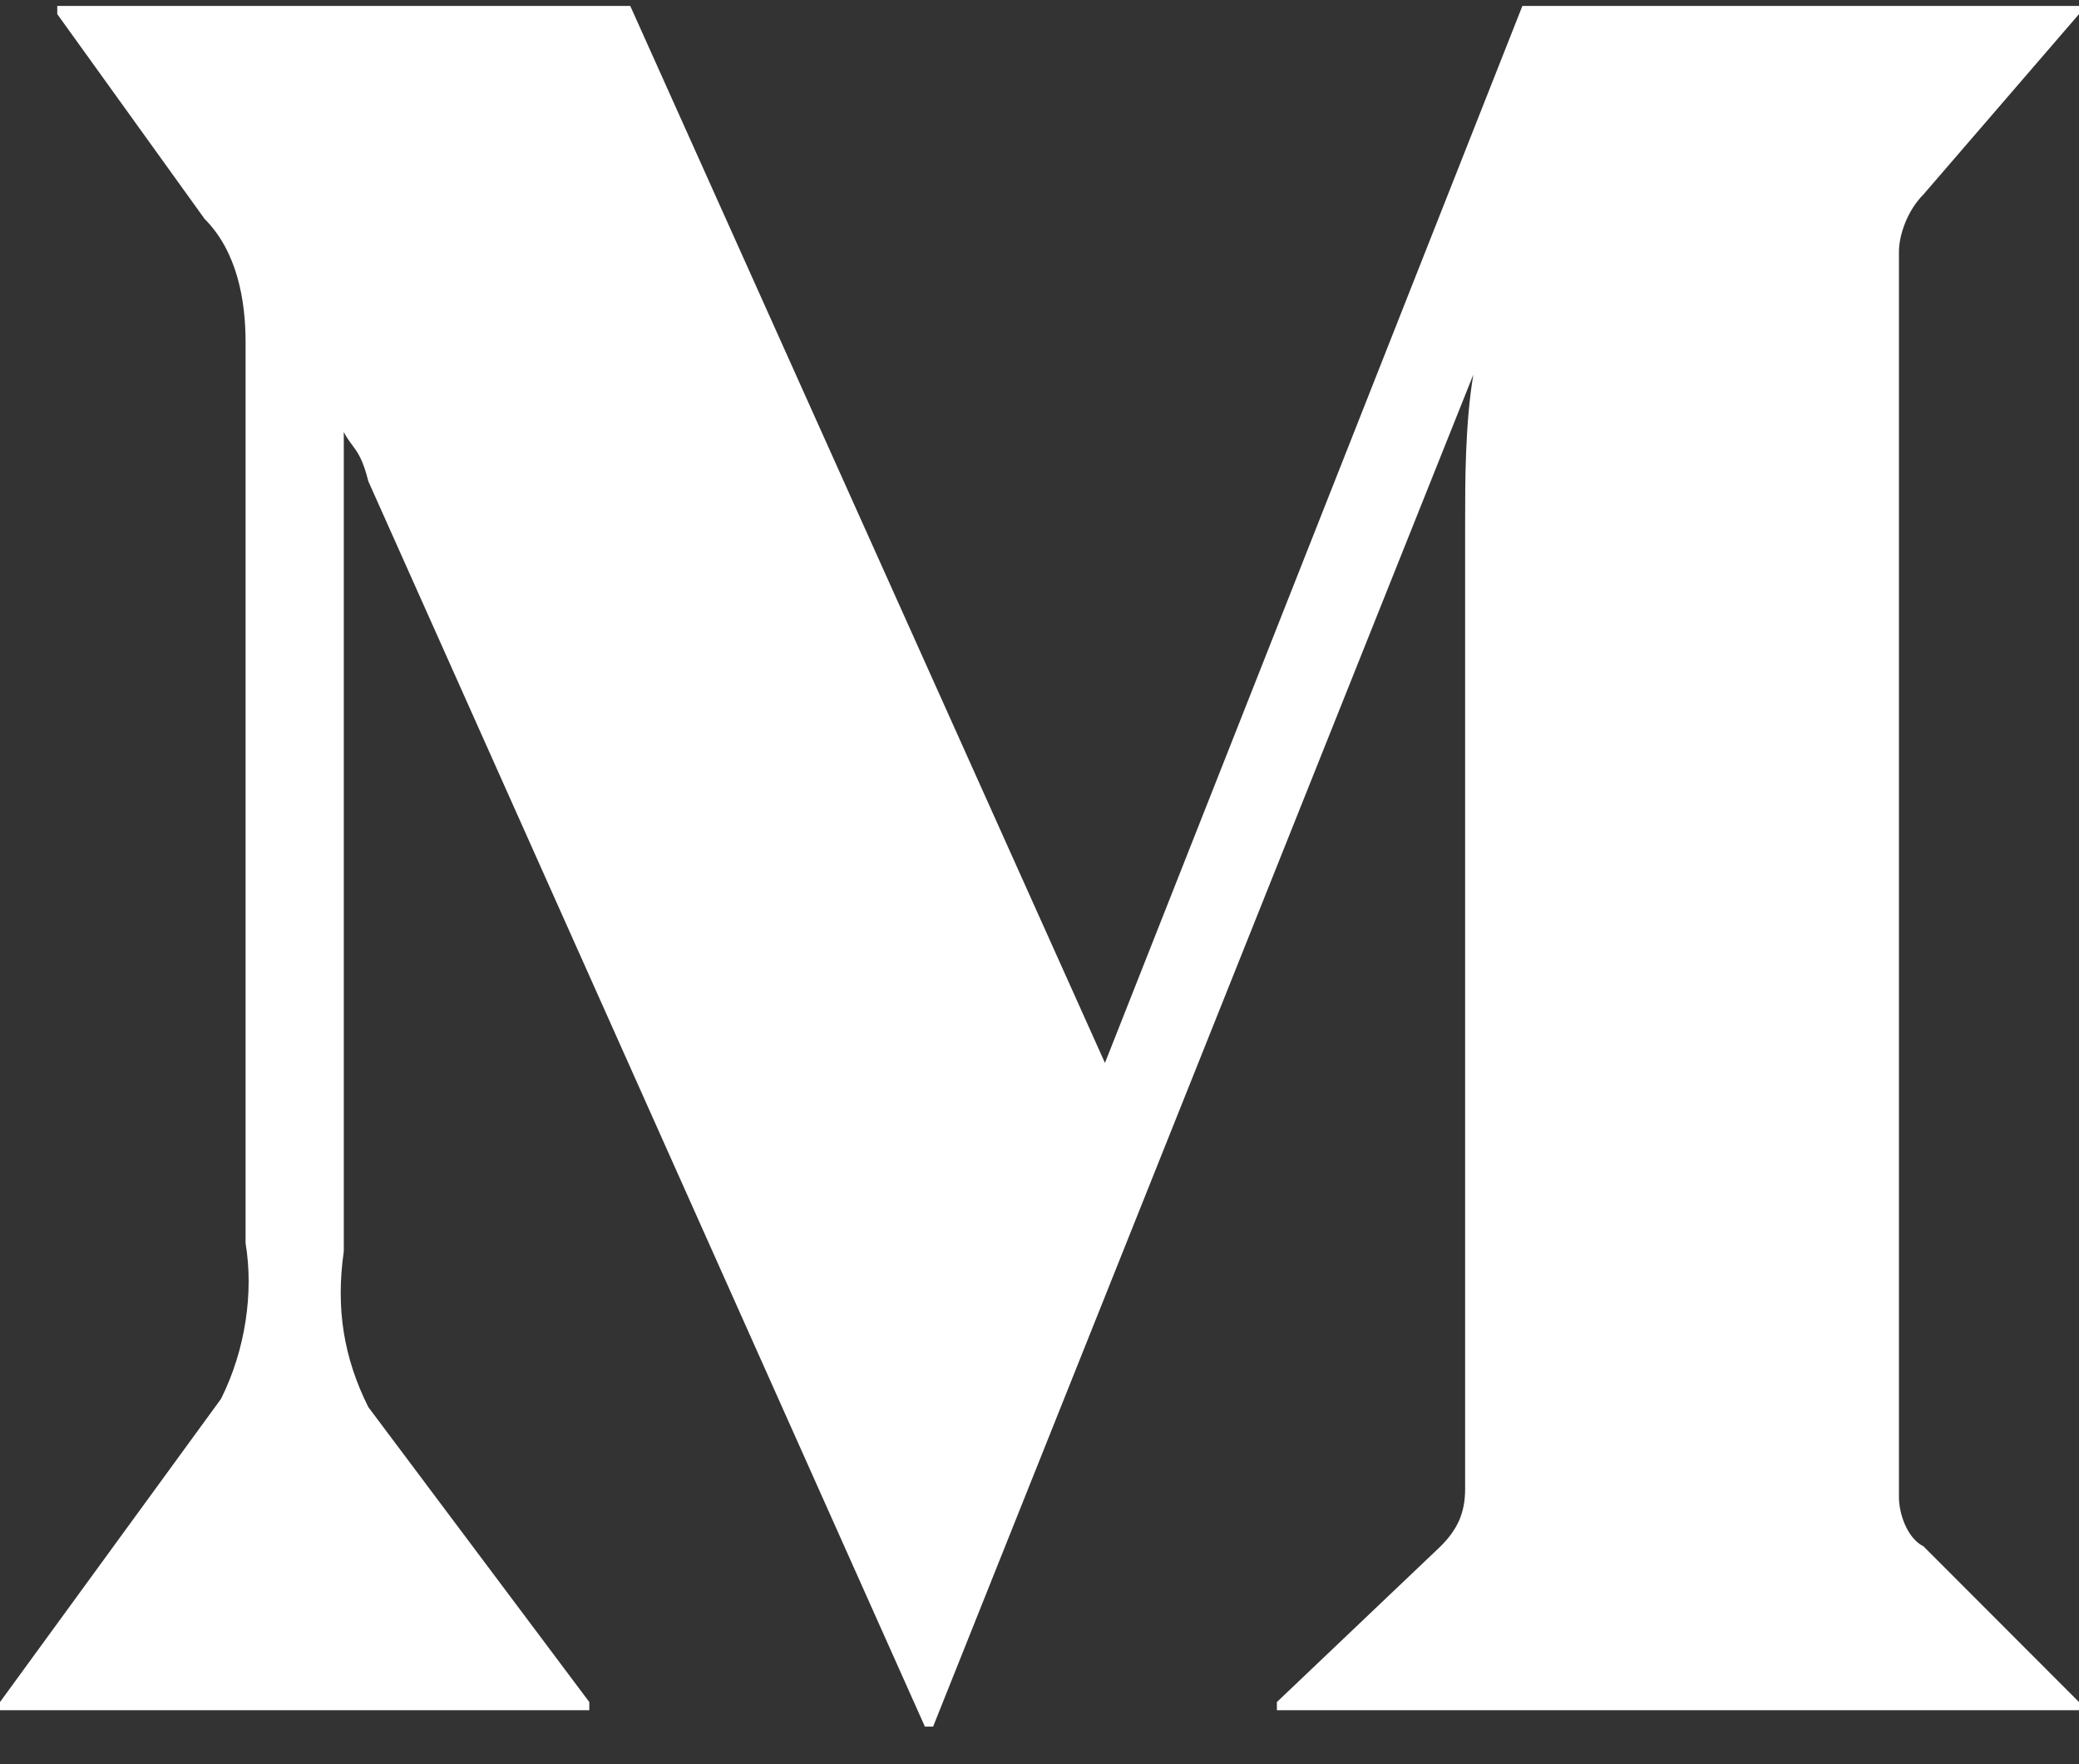 <svg width="33" height="28" viewBox="0 0 33 28" fill="none" xmlns="http://www.w3.org/2000/svg">
<rect x="0" y="0" width="33" height="28" fill="#333333" stroke="none"/>
<path d="M33 27.014L30.532 24.543C30.272 24.413 30.142 24.023 30.142 23.763V3.995C30.142 3.735 30.272 3.345 30.532 3.085L33 0.224V0.094H24.165L17.539 16.87L10.004 0.094H0.909V0.224L3.248 3.475C3.768 3.995 3.898 4.776 3.898 5.426V19.731C4.028 20.512 3.898 21.422 3.508 22.202L0 27.014V27.144H9.354V27.014L5.846 22.332C5.457 21.552 5.327 20.772 5.457 19.861V6.856C5.587 7.116 5.717 7.116 5.846 7.637L14.681 27.404H14.811L23.386 5.946C23.256 6.726 23.256 7.637 23.256 8.287V23.633C23.256 24.023 23.126 24.283 22.866 24.543L20.268 27.014V27.144H33V27.014Z" fill="white"/>
</svg>

